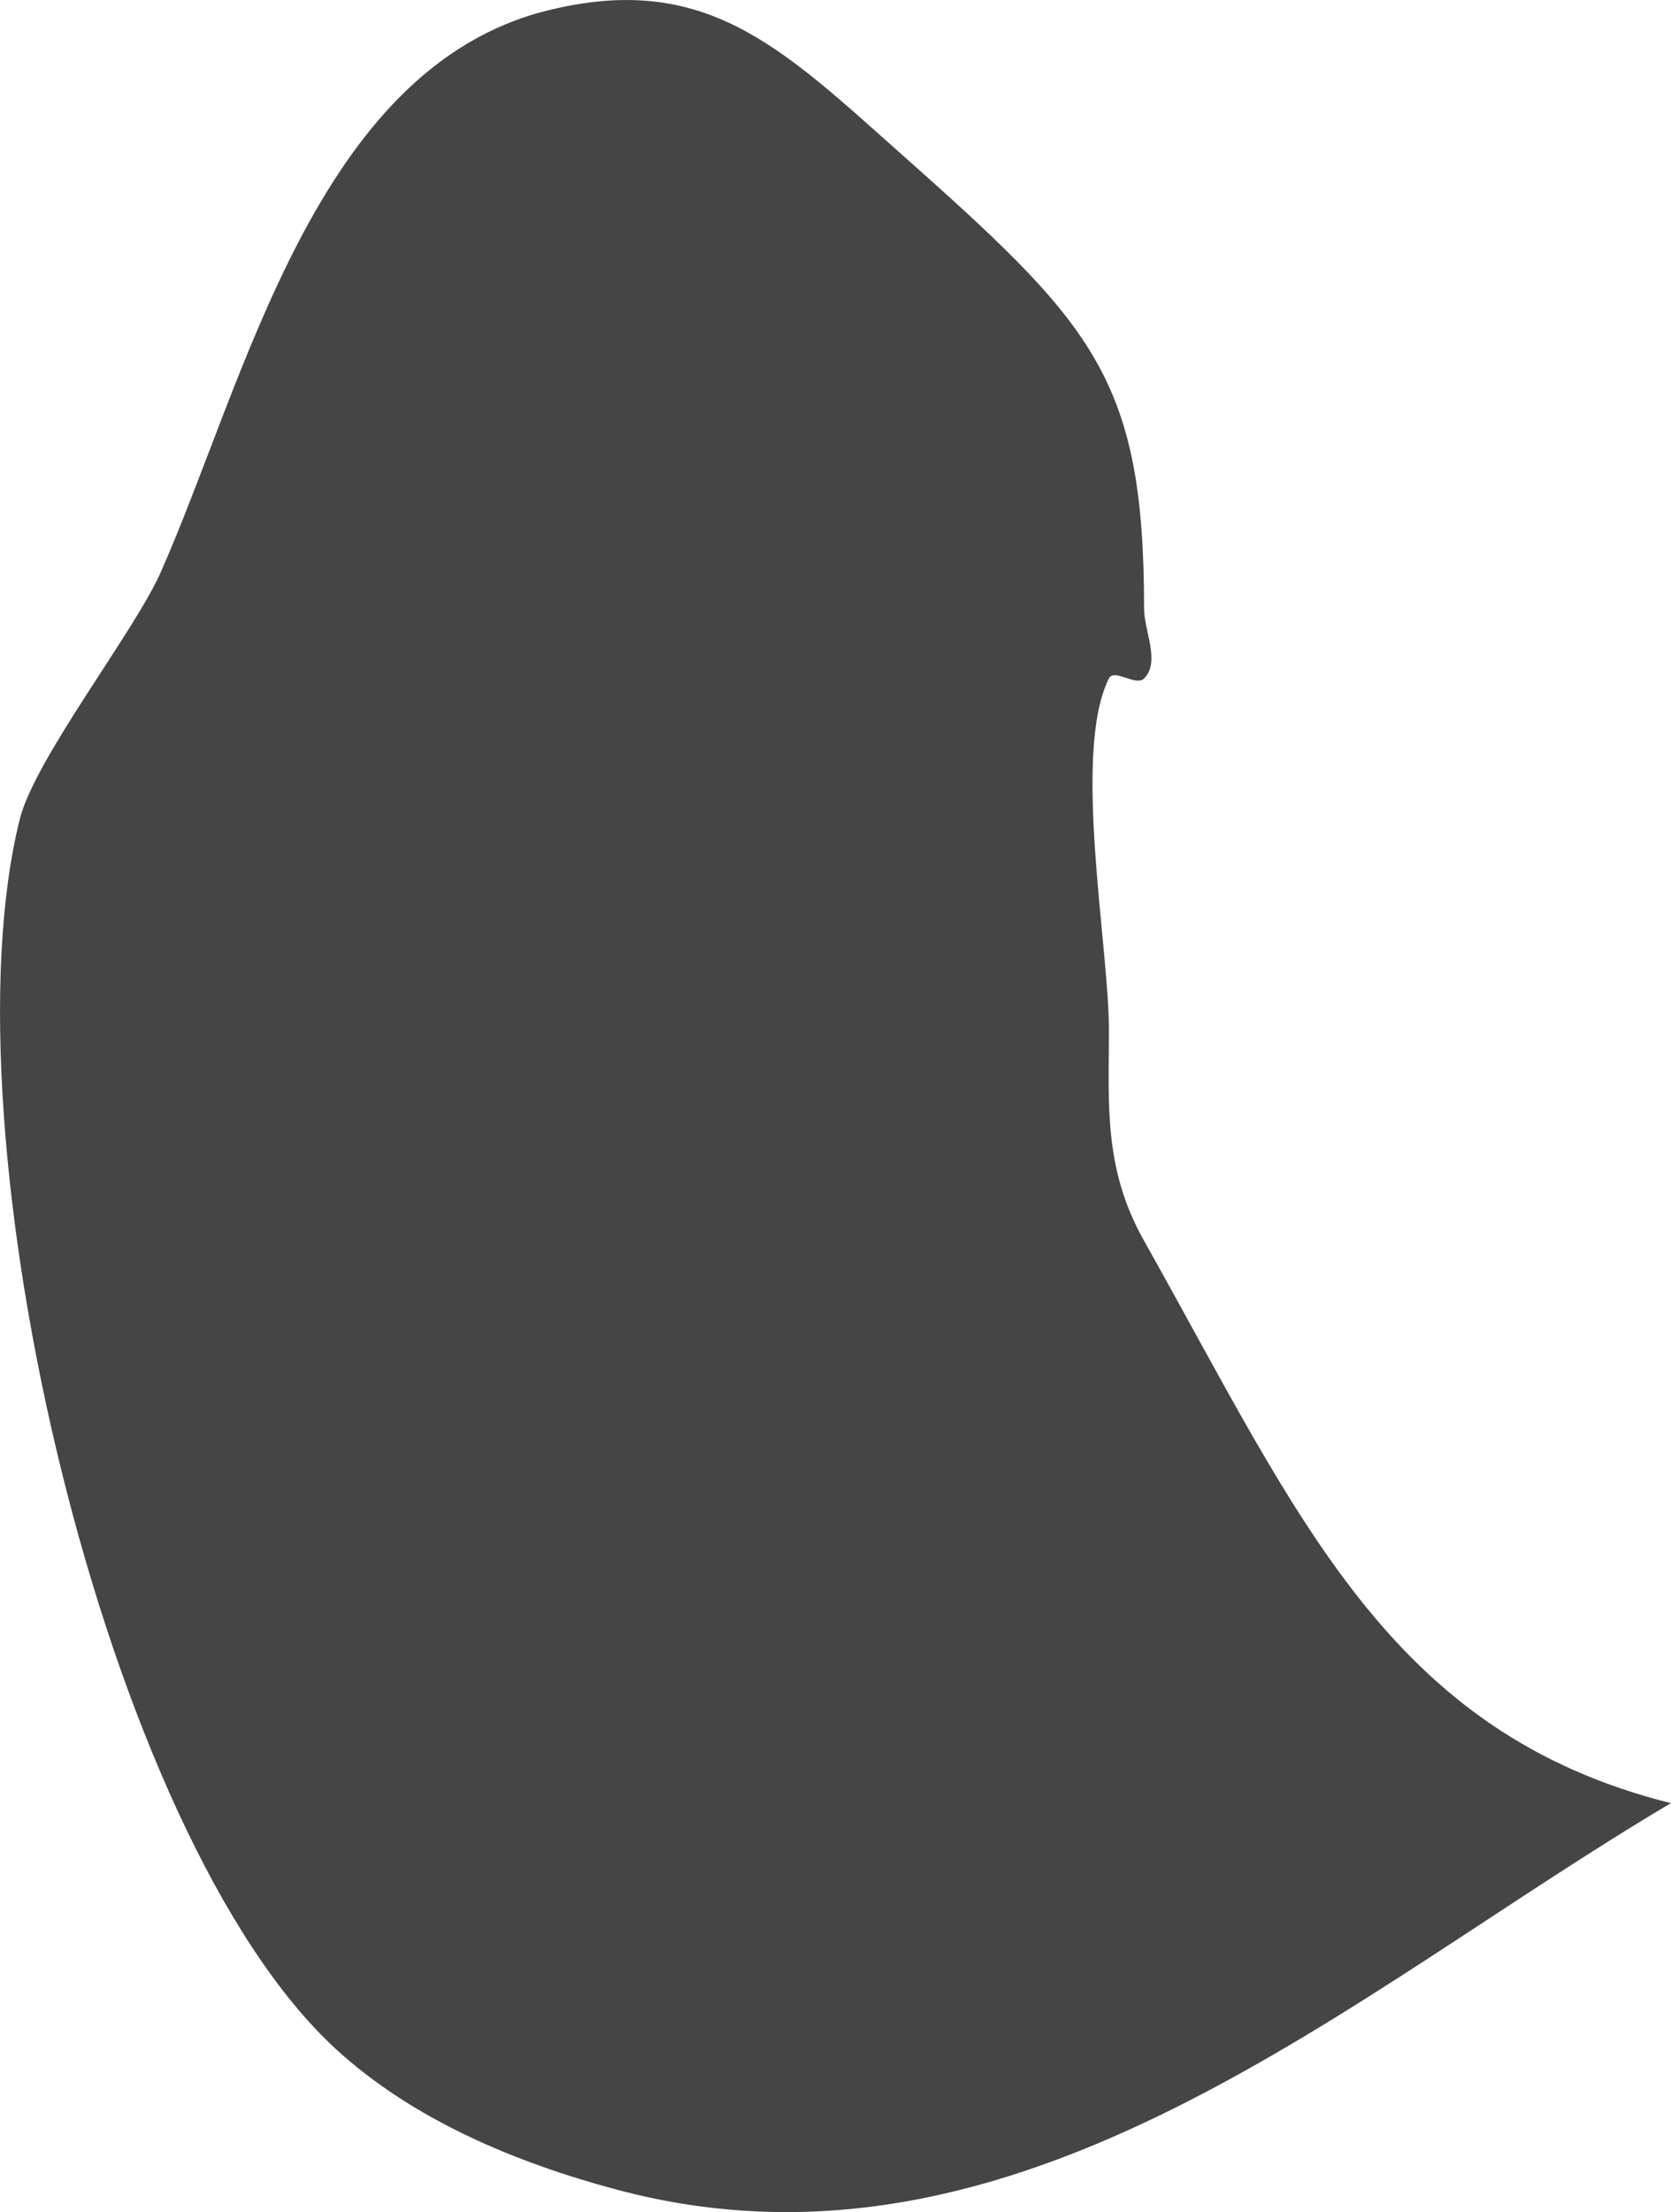 <?xml version="1.0" encoding="UTF-8" standalone="no"?>
<!-- Created with Inkscape (http://www.inkscape.org/) -->

<svg width="134.529" height="178.019" viewBox="0 0 35.594 47.101" version="1.1" id="svg1" inkscape:version="1.3.1 (91b66b0783, 2023-11-16, custom)" sodipodi:docname="floor_oil_03.svg" xmlns:inkscape="http://www.inkscape.org/namespaces/inkscape" xmlns:sodipodi="http://sodipodi.sourceforge.net/DTD/sodipodi-0.dtd" xmlns="http://www.w3.org/2000/svg" xmlns:svg="http://www.w3.org/2000/svg">
  <sodipodi:namedview id="namedview1" pagecolor="#505050" bordercolor="#eeeeee" borderopacity="1" inkscape:showpageshadow="0" inkscape:pageopacity="0" inkscape:pagecheckerboard="0" inkscape:deskcolor="#505050" inkscape:document-units="mm" inkscape:zoom="0.74208053" inkscape:cx="80.179977" inkscape:cy="-0.67378132" inkscape:window-width="1440" inkscape:window-height="840" inkscape:window-x="0" inkscape:window-y="0" inkscape:window-maximized="1" inkscape:current-layer="layer1" />
  <defs id="defs1" />
  <g inkscape:label="Calque 1" inkscape:groupmode="layer" id="layer1" transform="translate(-83.344,-148.696)">
    <path style="fill:#454545;fill-opacity:1;stroke:none;stroke-width:2.559;stroke-linecap:square;stroke-linejoin:round;stroke-dasharray:none;stroke-opacity:1;paint-order:fill markers stroke;stop-color:#000000" d="m 118.938,187.088 c -6.796,4.018 -13.857,10.523 -22.45,8.232 -2.156,-0.575 -4.342,-1.486 -5.987,-2.993 -4.951,-4.538 -8.394,-19.557 -6.735,-26.192 0.321,-1.282 2.437,-3.985 2.994,-5.238 1.81,-4.072 3.296,-10.74 8.232,-11.974 3.348,-0.837 4.966,0.755 7.483,2.993 4.123,3.665 5.239,4.78 5.239,9.729 0,0.499 0.353,1.144 0,1.497 -0.176,0.176 -0.637,-0.223 -0.749,0 -0.787,1.574 0,5.686 0,7.484 0,1.588 -0.121,2.945 0.749,4.49 3.295,5.858 5.189,10.465 11.225,11.974 z" id="path26883" />
  </g>
</svg>
